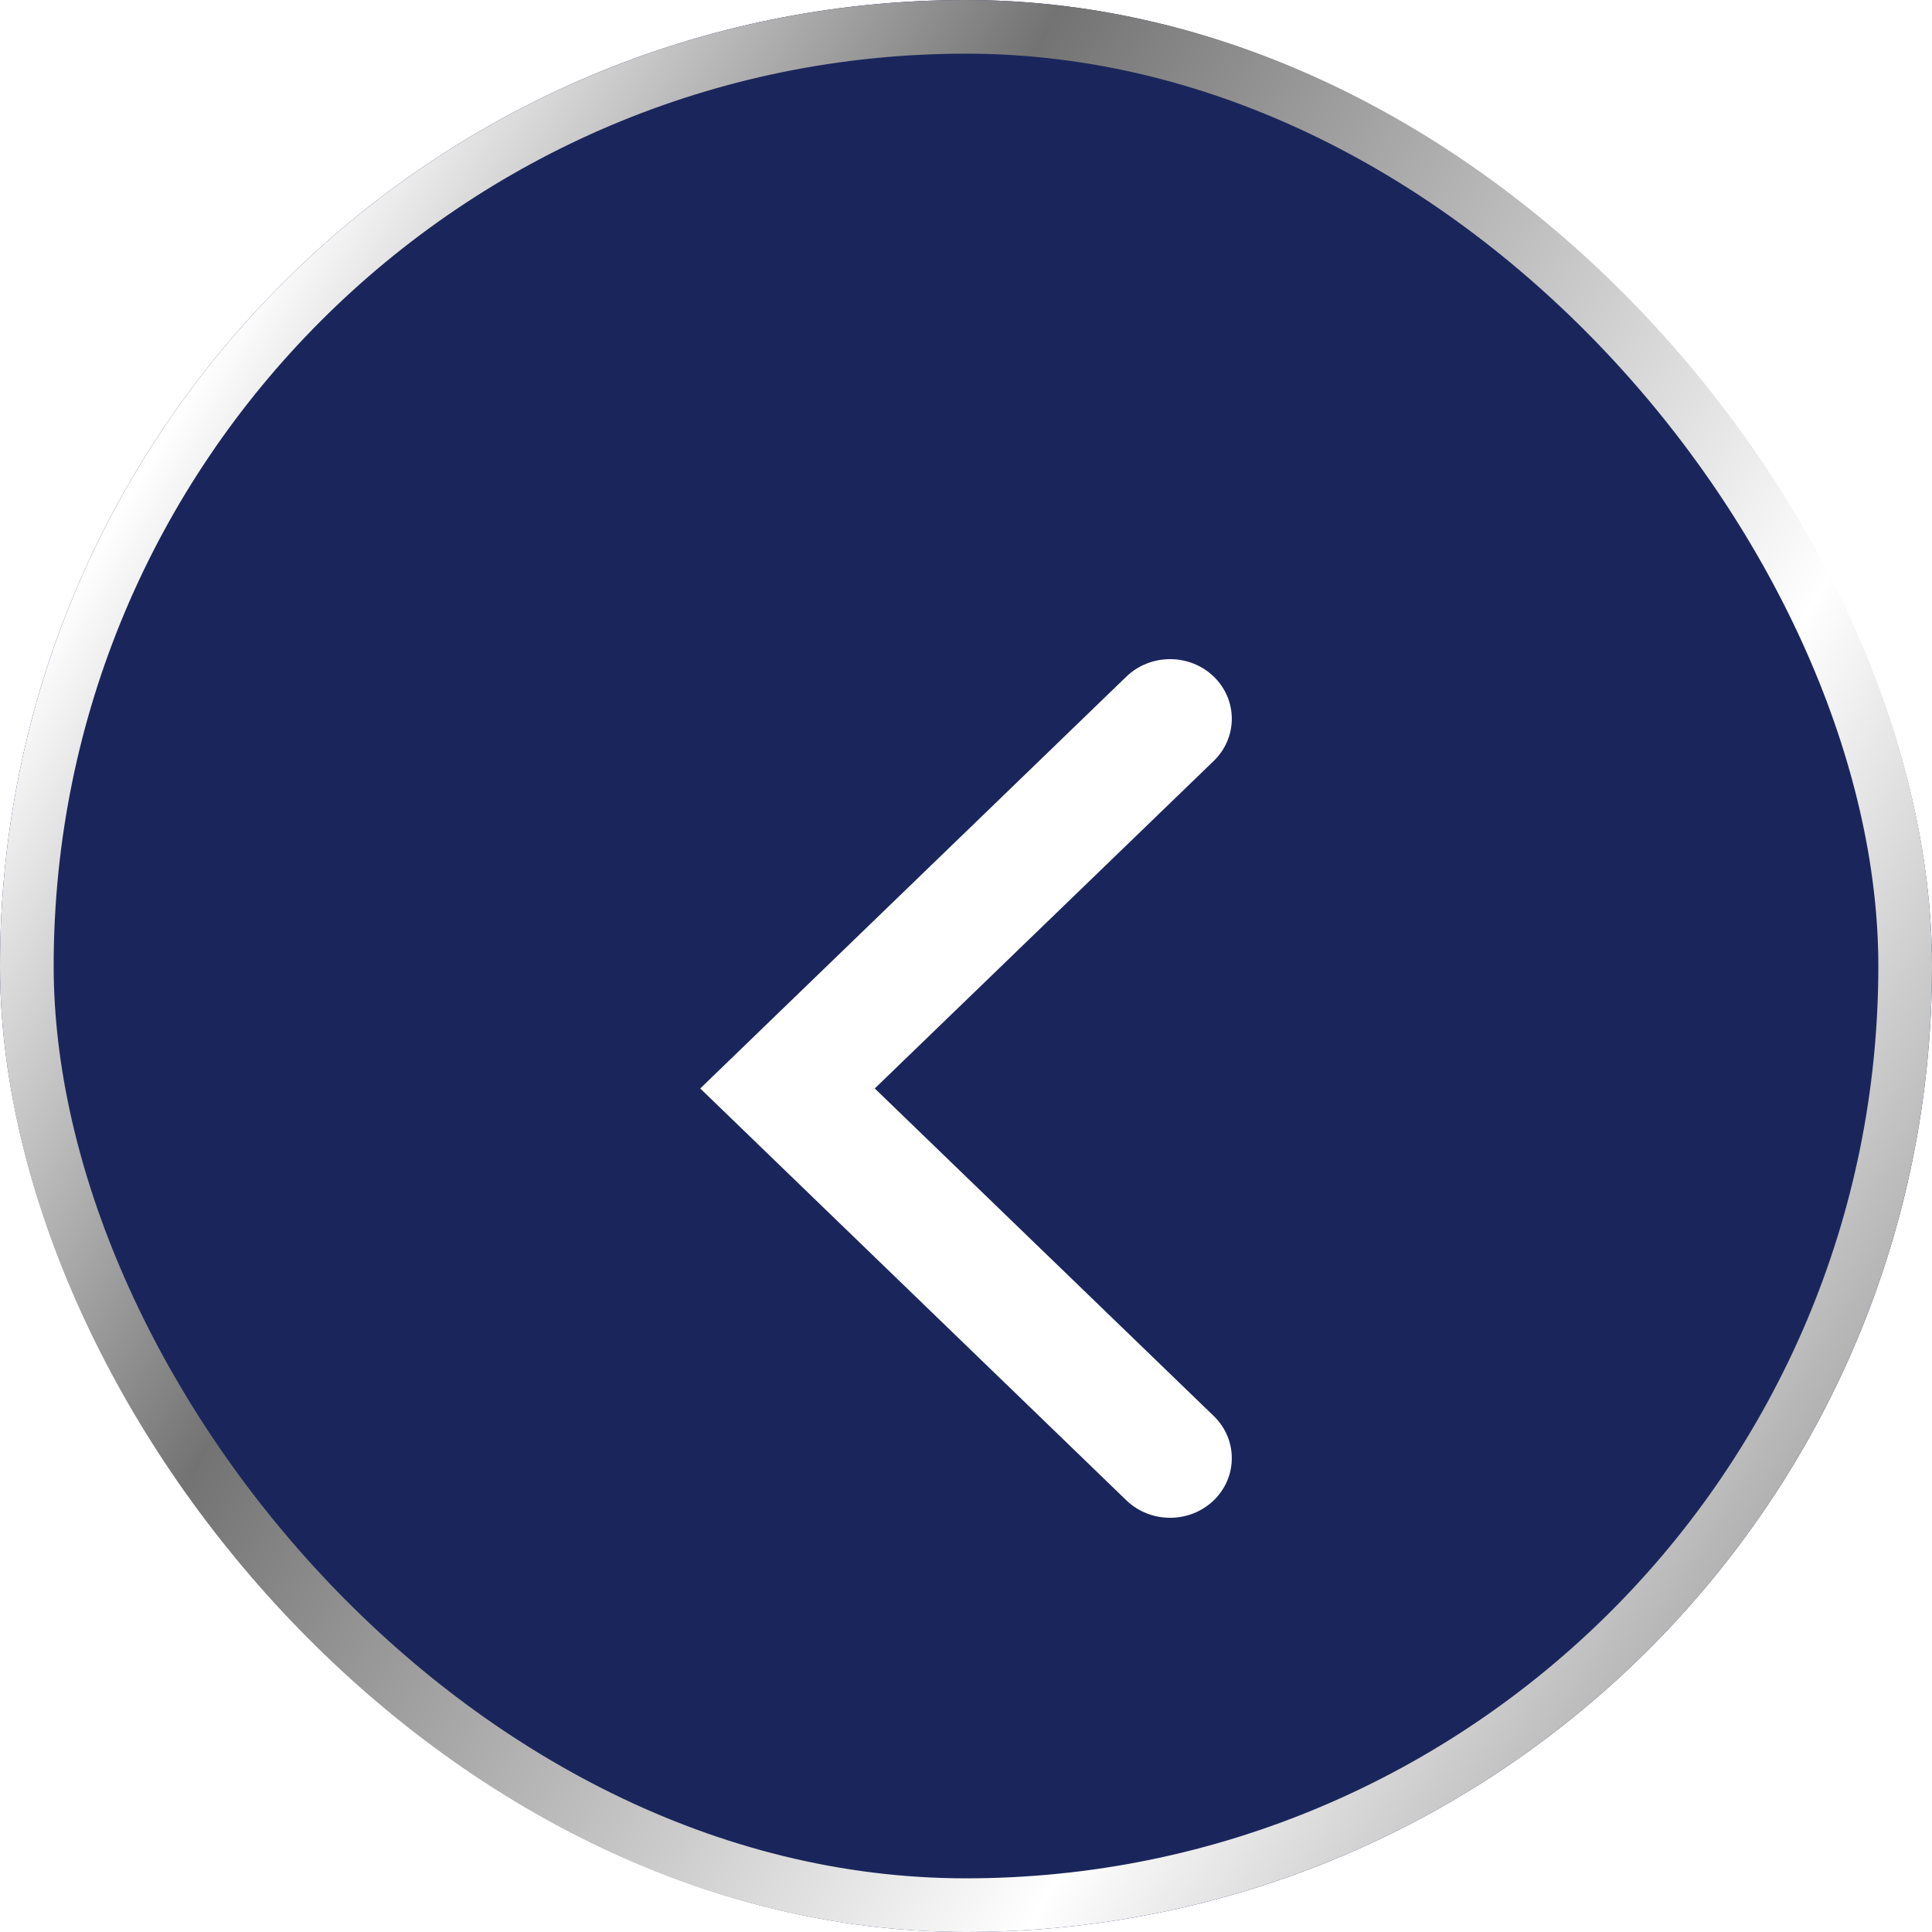     <svg class="backButton uiButton" width="36" height="36" viewBox="0 0 36 36" fill="none" xmlns="http://www.w3.org/2000/svg">
      <g filter="url(#filter0_b_1_2)">
        <rect width="36" height="36" rx="18" fill="#1A265B" />
        <rect x="0.5" y="0.5" width="35" height="35" rx="17.5" stroke="url(#paint0_linear_1_2)" />
        <g filter="url(#filter1_dd_1_2)">
          <path fill-rule="evenodd" clip-rule="evenodd" d="M22.616 10.325C23.065 10.759 23.065 11.463 22.616 11.897L16.3 18L22.616 24.103C23.065 24.537 23.065 25.241 22.616 25.675C22.167 26.108 21.439 26.108 20.989 25.675L13.048 18L20.989 10.325C21.439 9.892 22.167 9.892 22.616 10.325Z" fill="white" />
        </g>
      </g>
      <defs>
        <filter id="filter0_b_1_2" x="-14.007" y="-14.007" width="64.015" height="64.015" filterUnits="userSpaceOnUse" color-interpolation-filters="sRGB">
          <feFlood flood-opacity="0" result="BackgroundImageFix" />
          <feGaussianBlur in="BackgroundImageFix" stdDeviation="7.004" />
          <feComposite in2="SourceAlpha" operator="in" result="effect1_backgroundBlur_1_2" />
          <feBlend mode="normal" in="SourceGraphic" in2="effect1_backgroundBlur_1_2" result="shape" />
        </filter>
        <filter id="filter1_dd_1_2" x="3.048" y="0" width="29.905" height="36" filterUnits="userSpaceOnUse" color-interpolation-filters="sRGB">
          <feFlood flood-opacity="0" result="BackgroundImageFix" />
          <feColorMatrix in="SourceAlpha" type="matrix" values="0 0 0 0 0 0 0 0 0 0 0 0 0 0 0 0 0 0 127 0" result="hardAlpha" />
          <feOffset />
          <feGaussianBlur stdDeviation="5" />
          <feComposite in2="hardAlpha" operator="out" />
          <feColorMatrix type="matrix" values="0 0 0 0 1 0 0 0 0 1 0 0 0 0 1 0 0 0 0.6 0" />
          <feBlend mode="normal" in2="BackgroundImageFix" result="effect1_dropShadow_1_2" />
          <feColorMatrix in="SourceAlpha" type="matrix" values="0 0 0 0 0 0 0 0 0 0 0 0 0 0 0 0 0 0 127 0" result="hardAlpha" />
          <feOffset dy="2.282" />
          <feGaussianBlur stdDeviation="1.141" />
          <feComposite in2="hardAlpha" operator="out" />
          <feColorMatrix type="matrix" values="0 0 0 0 0 0 0 0 0 0 0 0 0 0 0 0 0 0 0.25 0" />
          <feBlend mode="normal" in2="effect1_dropShadow_1_2" result="effect2_dropShadow_1_2" />
          <feBlend mode="normal" in="SourceGraphic" in2="effect2_dropShadow_1_2" result="shape" />
        </filter>
        <linearGradient id="paint0_linear_1_2" x1="-1.535" y1="-2.79" x2="45.144" y2="24.866" gradientUnits="userSpaceOnUse">
          <stop offset="0.007" stop-color="#737373" />
          <stop offset="0.175" stop-color="white" />
          <stop offset="0.365" stop-color="#737373" />
          <stop offset="0.692" stop-color="white" />
          <stop offset="0.955" stop-color="#737373" />
        </linearGradient>
      </defs>
    </svg>